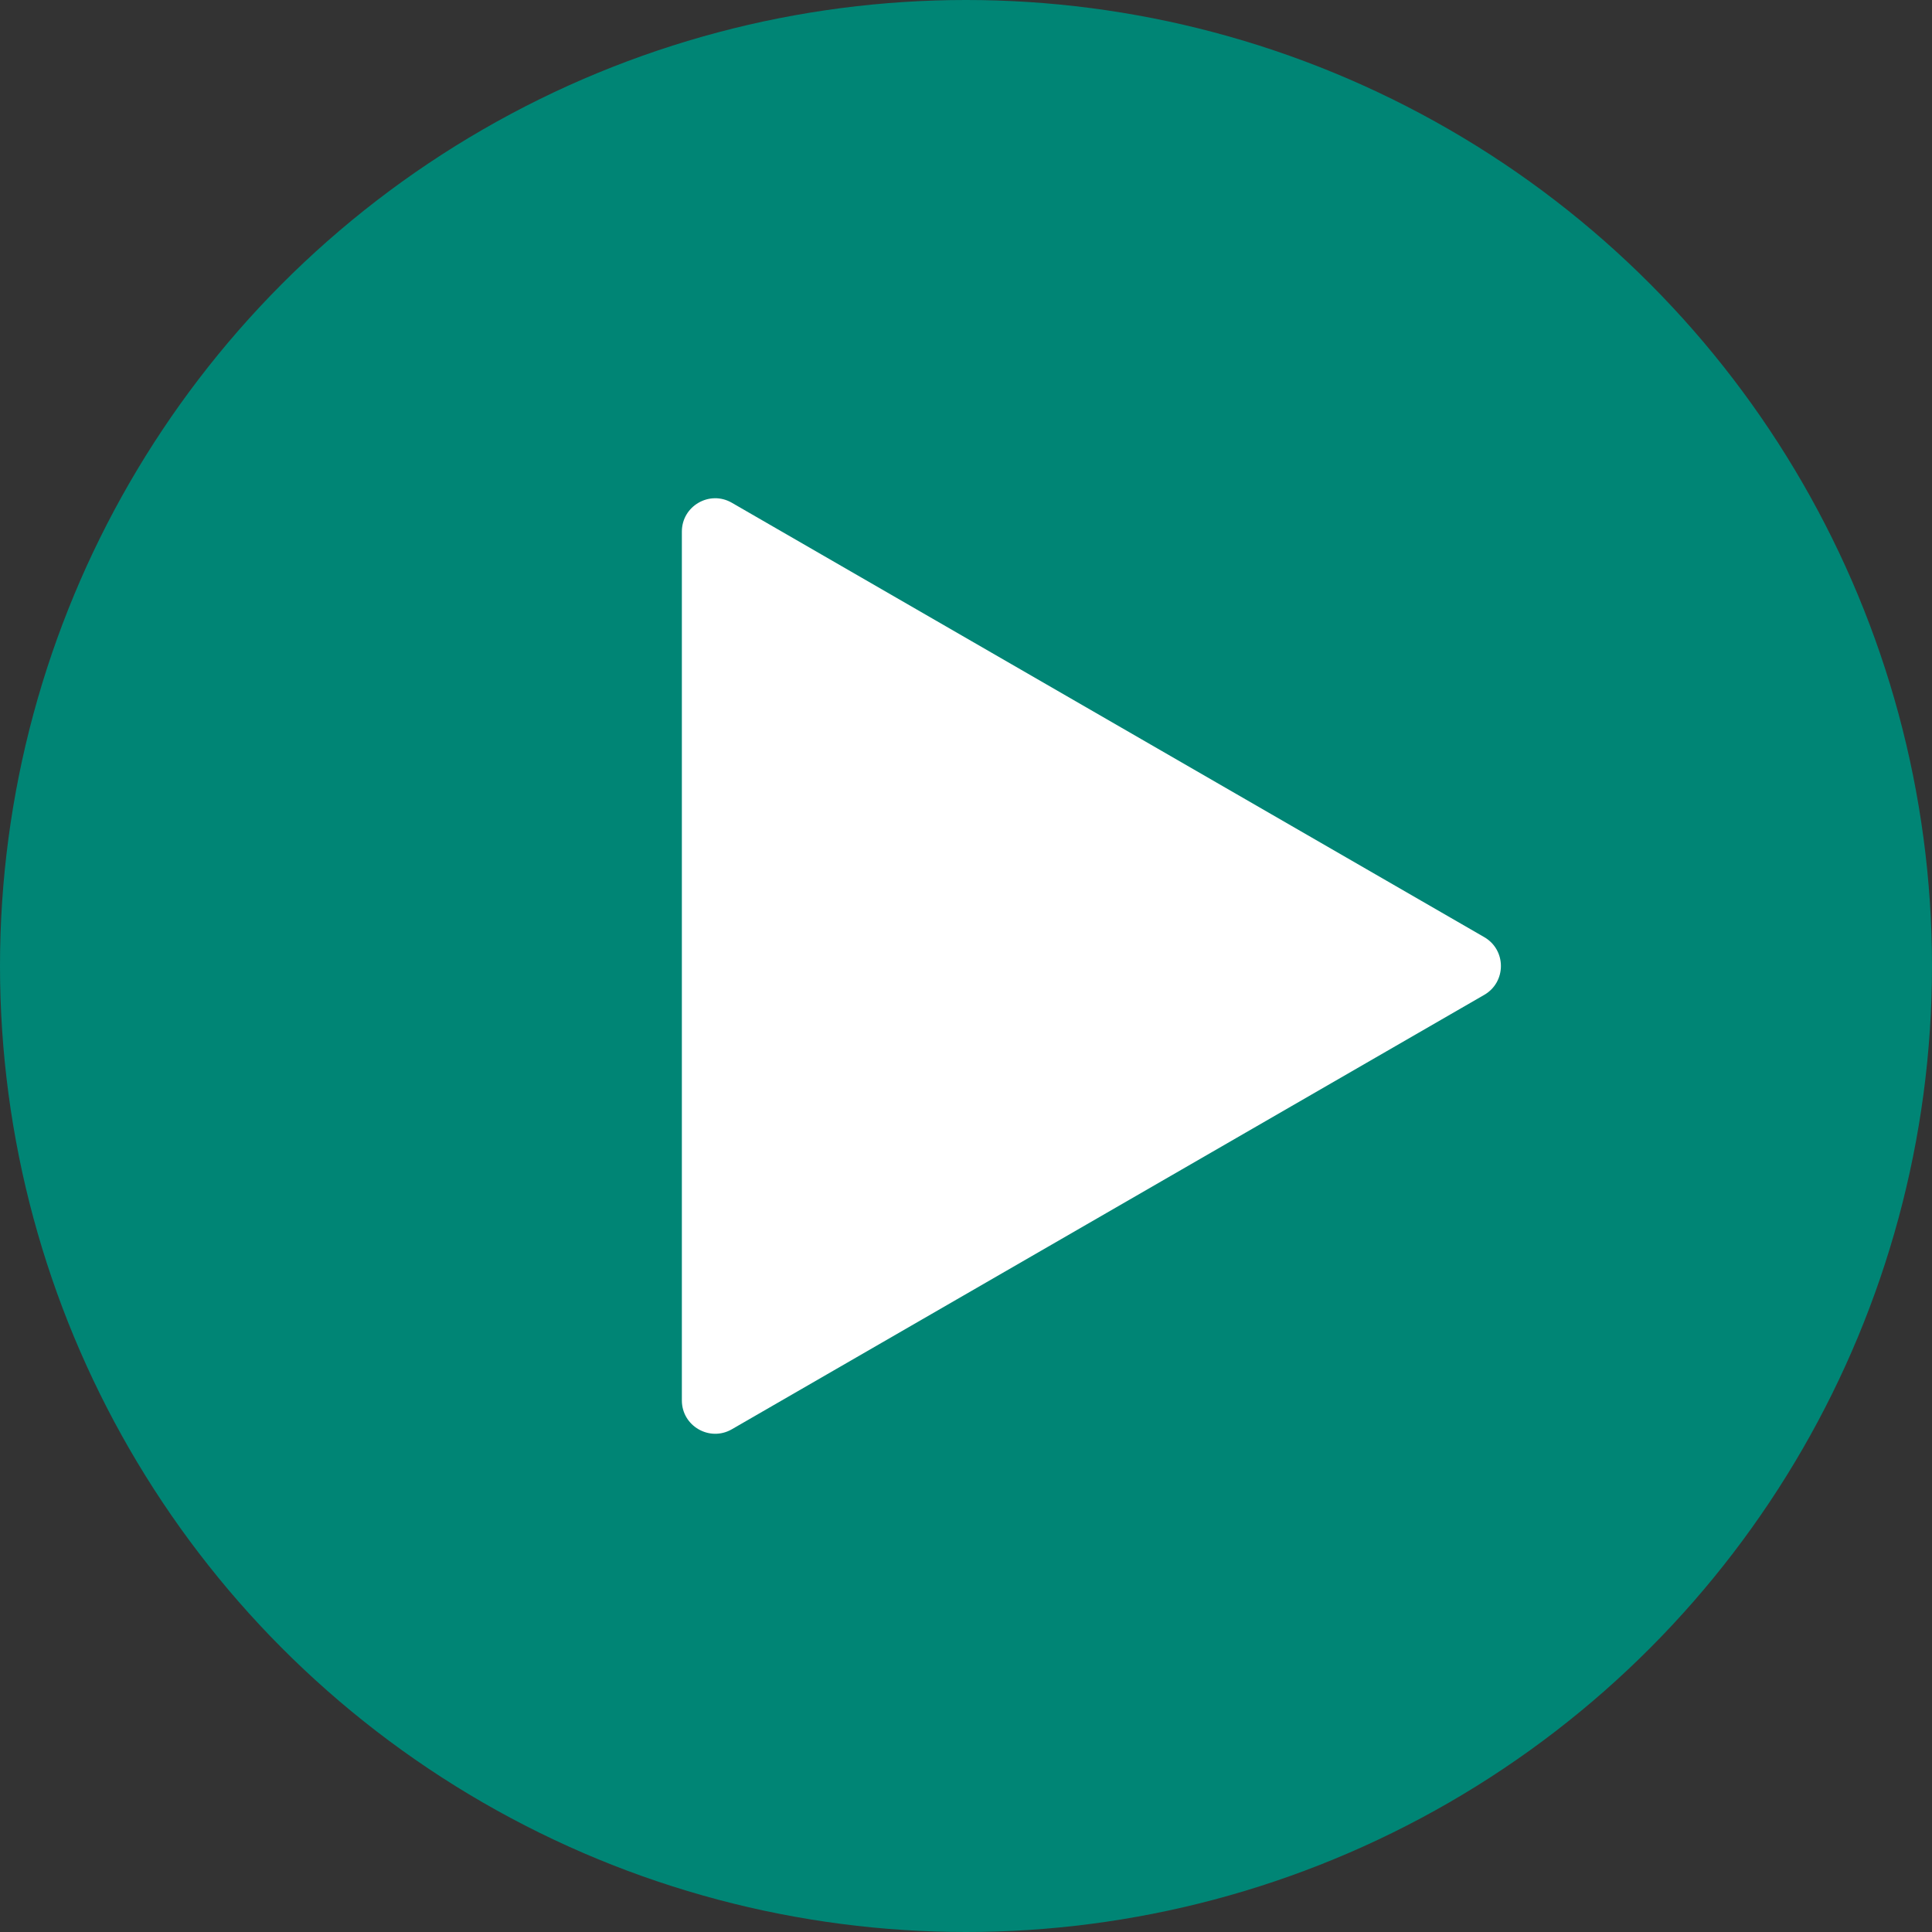 <svg width="58" height="58" viewBox="0 0 58 58" fill="none" xmlns="http://www.w3.org/2000/svg">
<rect x="0" y="0" width="58" height="58" fill="#333333" stroke="none"/>
<circle cx="29" cy="29" r="29" fill="#008575"/>
<path d="M44.559 28.134C45.225 28.519 45.225 29.481 44.559 29.866L21.97 42.908C21.304 43.292 20.47 42.811 20.47 42.042L20.47 15.959C20.47 15.189 21.304 14.708 21.97 15.093L44.559 28.134Z" fill="white"/>
</svg>
